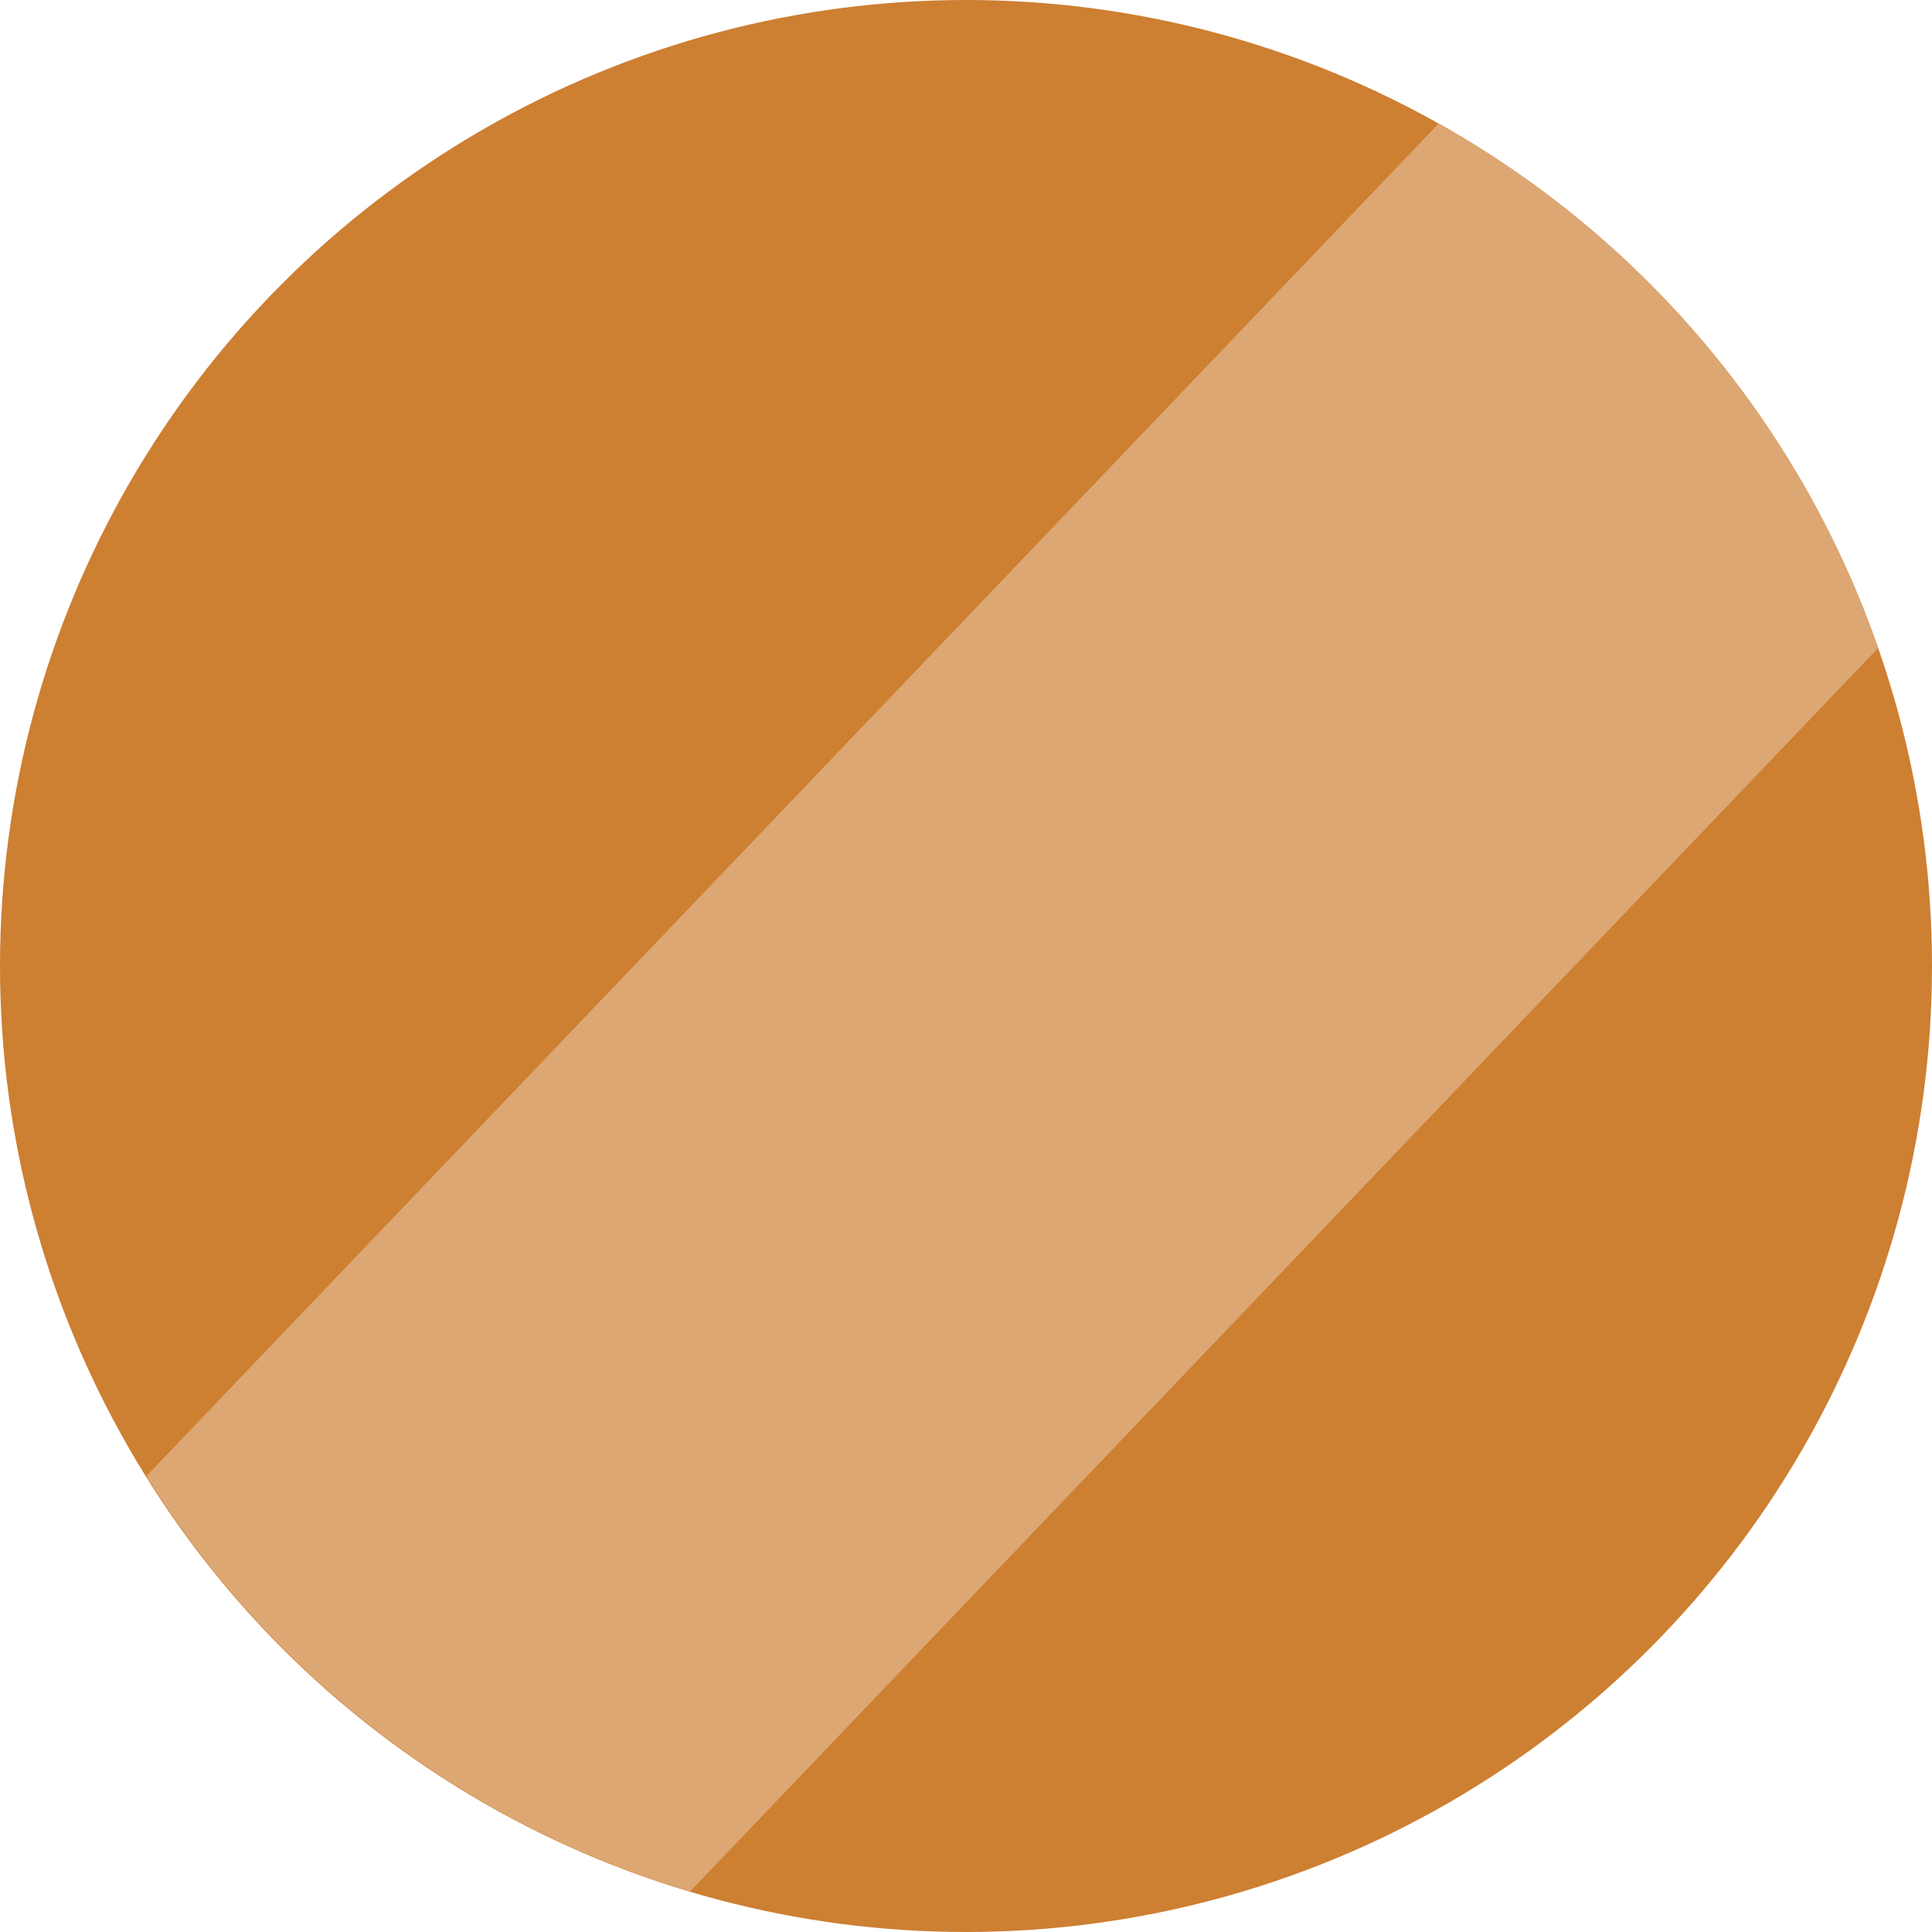 <?xml version="1.0" encoding="UTF-8" standalone="no"?>
<!-- Created with Inkscape (http://www.inkscape.org/) -->

<svg
   width="100mm"
   height="100mm"
   viewBox="0 0 100 100"
   version="1.1"
   id="svg5"
   inkscape:version="1.2 (dc2aedaf03, 2022-05-15)"
   sodipodi:docname="bronze.svg"
   xmlns:inkscape="http://www.inkscape.org/namespaces/inkscape"
   xmlns:sodipodi="http://sodipodi.sourceforge.net/DTD/sodipodi-0.dtd"
   xmlns="http://www.w3.org/2000/svg"
   xmlns:svg="http://www.w3.org/2000/svg">
  <sodipodi:namedview
     id="namedview7"
     pagecolor="#ffffff"
     bordercolor="#000000"
     borderopacity="0.25"
     inkscape:showpageshadow="2"
     inkscape:pageopacity="0.0"
     inkscape:pagecheckerboard="0"
     inkscape:deskcolor="#d1d1d1"
     inkscape:document-units="mm"
     showgrid="false"
     inkscape:zoom="1.104894"
     inkscape:cx="26.699393"
     inkscape:cy="283.28509"
     inkscape:window-width="1856"
     inkscape:window-height="1057"
     inkscape:window-x="1976"
     inkscape:window-y="360"
     inkscape:window-maximized="1"
     inkscape:current-layer="layer1" />
  <defs
     id="defs2" />
  <g
     inkscape:label="Layer 1"
     inkscape:groupmode="layer"
     id="layer1">
    <circle
       style="fill:#cd7f32;stroke-width:0.718;stroke-linecap:round;stroke-linejoin:round;stroke-dashoffset:898.93;stop-color:#000000;fill-opacity:1"
       id="path358"
       cx="50"
       cy="50"
       r="50" />
    <path
       id="path358-4"
       style="fill:#dca772;stroke-width:0.718;stroke-linecap:round;stroke-linejoin:round;stroke-dashoffset:898.93;stop-color:#000000;fill-opacity:1"
       d="M 74.463 6.395 L 7.578 76.4 A 50 50 0 0 0 35.721 97.902 L 97.213 33.541 A 50 50 0 0 0 74.463 6.395 z " />
  </g>
</svg>
